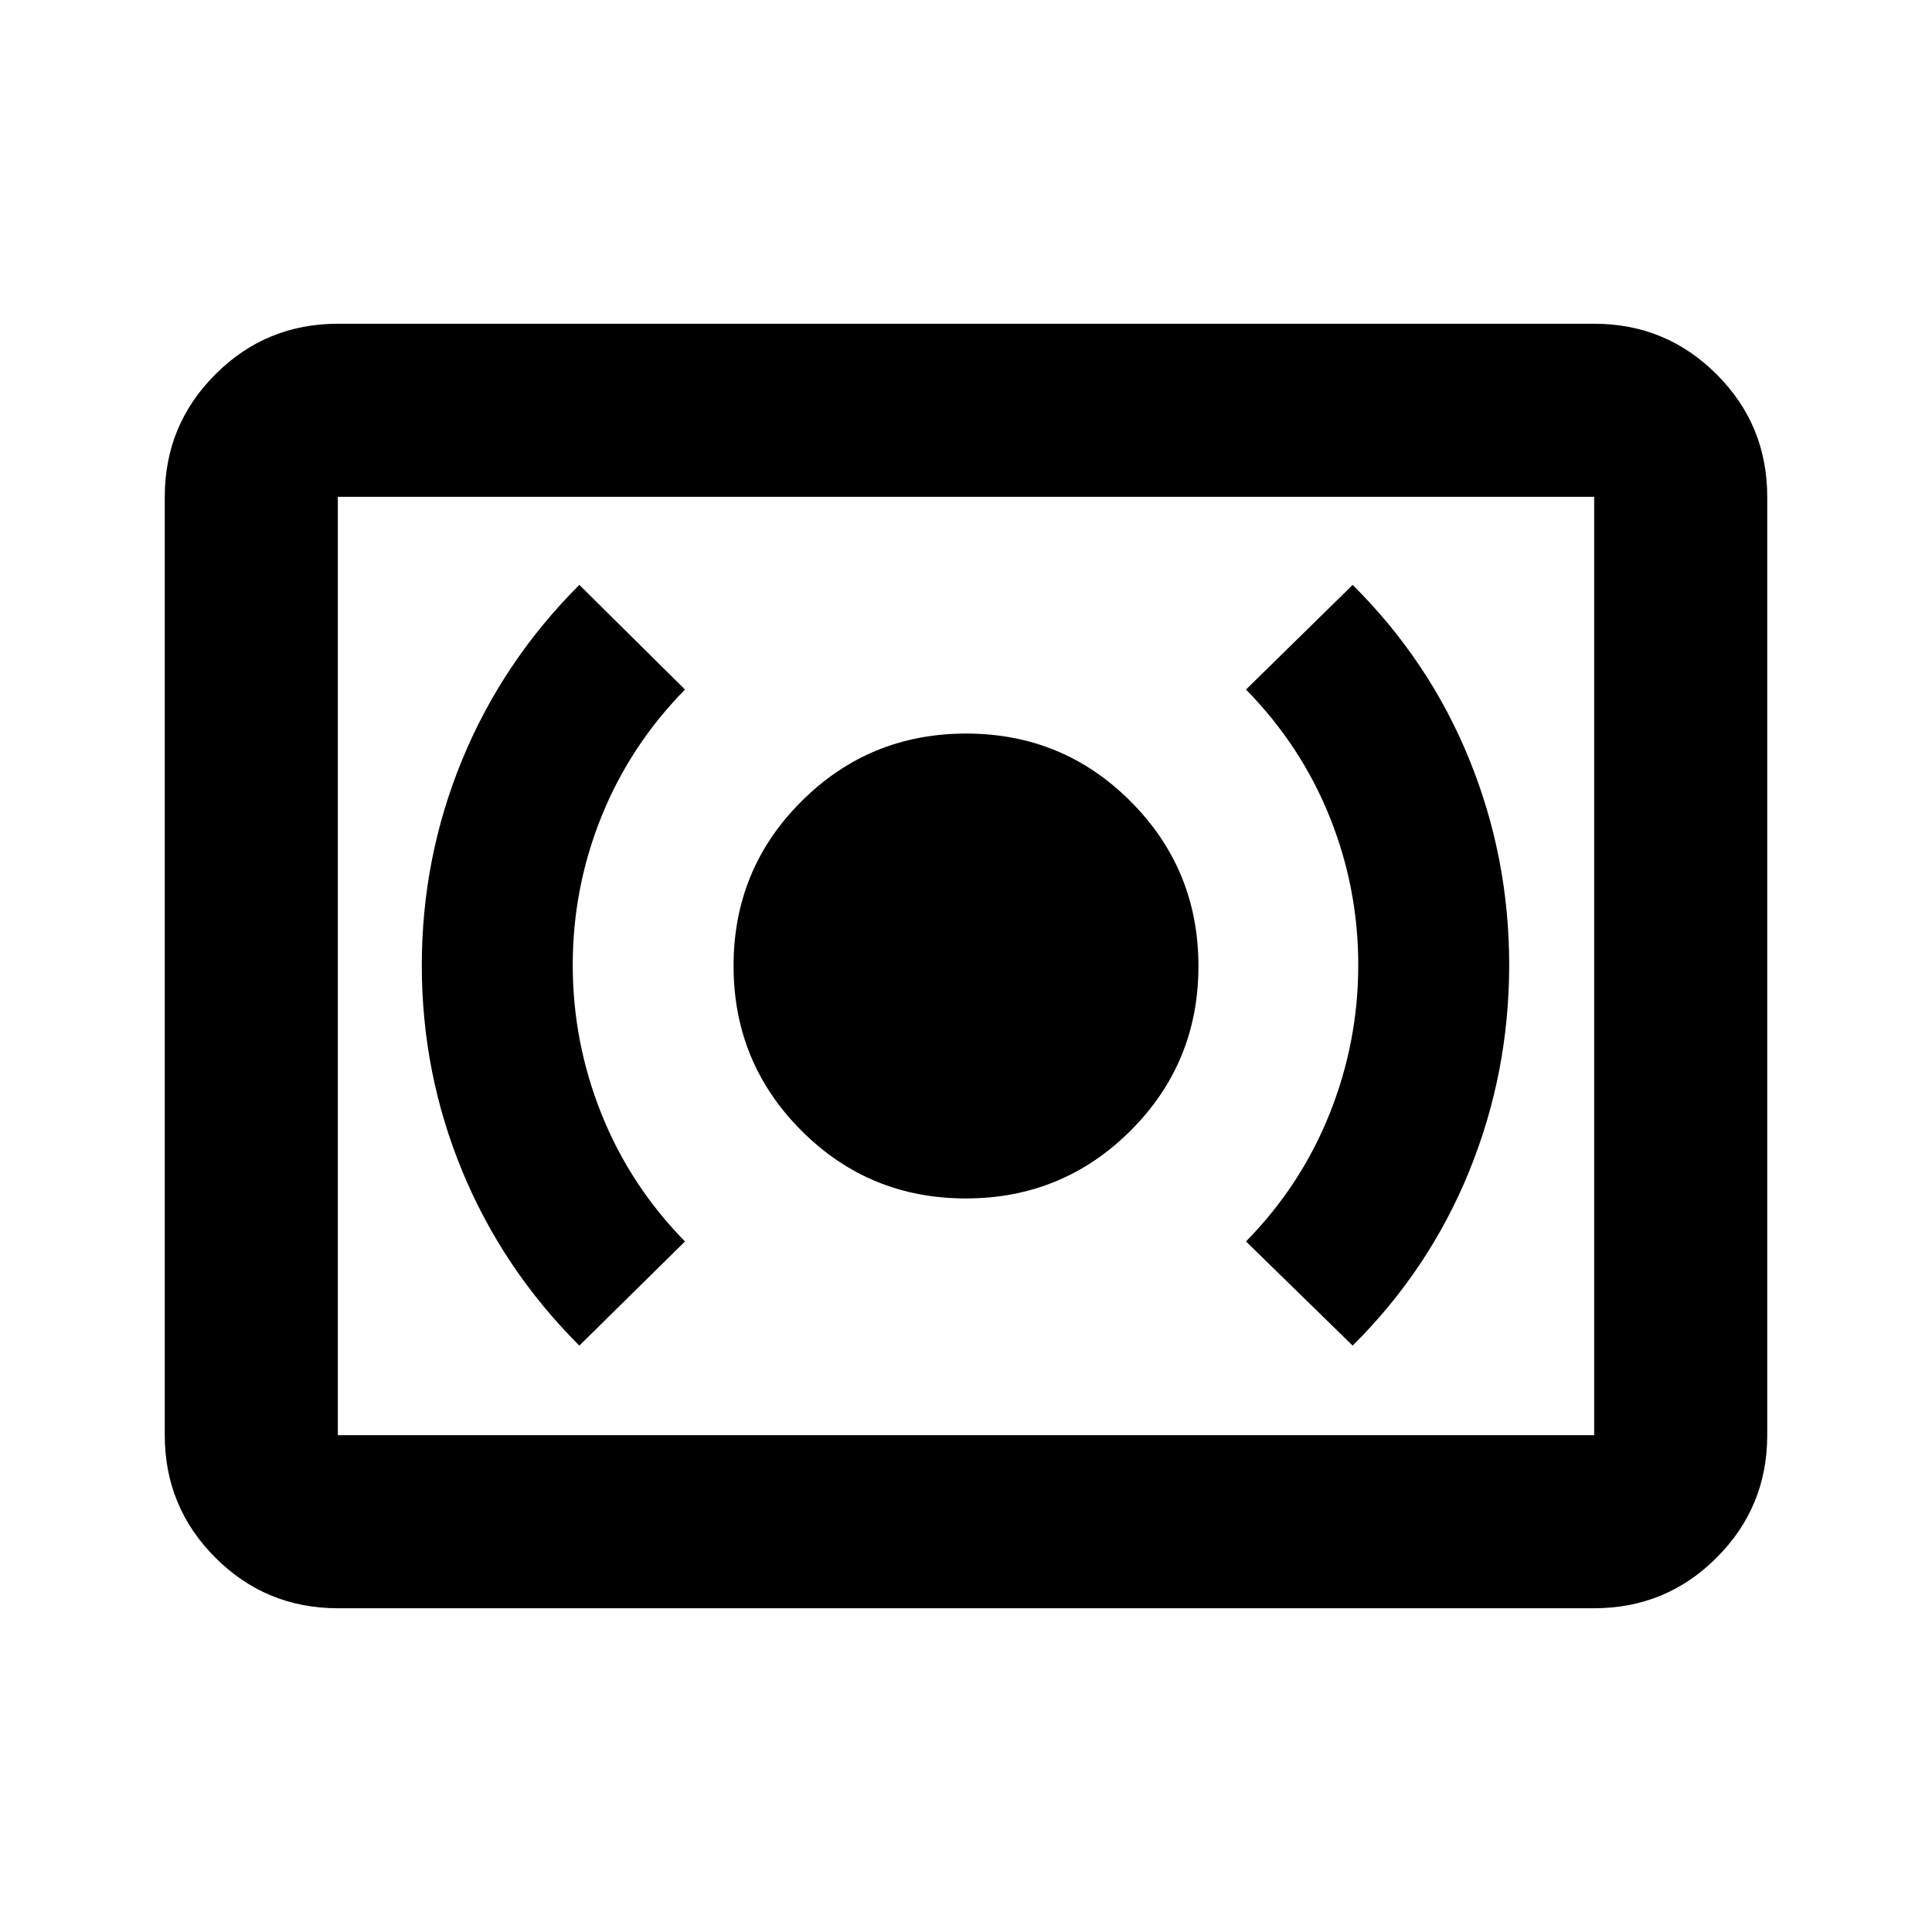 <svg xmlns="http://www.w3.org/2000/svg" height="24" viewBox="0 -960 960 960" width="24"><path d="M479.91-364.5q48.09 0 81.84-33.66t33.75-81.75q0-48.09-33.66-81.84t-81.75-33.75q-48.09 0-81.84 33.66t-33.75 81.75q0 48.09 33.66 81.84t81.75 33.75Zm192.22 73.13q38.02-37.78 57.9-86.65 19.88-48.86 19.88-102.51 0-53.48-19.88-102.27t-57.9-86.57l-53 52q27.28 27.78 41.53 63.17 14.25 35.38 14.25 73.7t-14.25 73.95q-14.25 35.64-41.53 63.42l53 51.76Zm-384.26 0 52.5-51.76q-27.28-27.78-41.53-63.42-14.25-35.63-14.25-73.95t14.25-73.7q14.25-35.39 41.53-63.17l-52.5-52q-38.06 38.02-58.17 86.77-20.11 48.76-20.11 102.31 0 53.55 20.11 102.22 20.11 48.68 58.17 86.7Zm-120 130.5q-35.72 0-60.86-25.14t-25.14-60.86v-466.26q0-35.72 25.14-60.86t60.86-25.14h624.26q35.72 0 60.86 25.14t25.14 60.86v466.26q0 35.72-25.14 60.86t-60.86 25.14H167.87Zm0-86h624.26v-466.26H167.87v466.26Zm0 0v-466.26 466.26Z"/></svg>